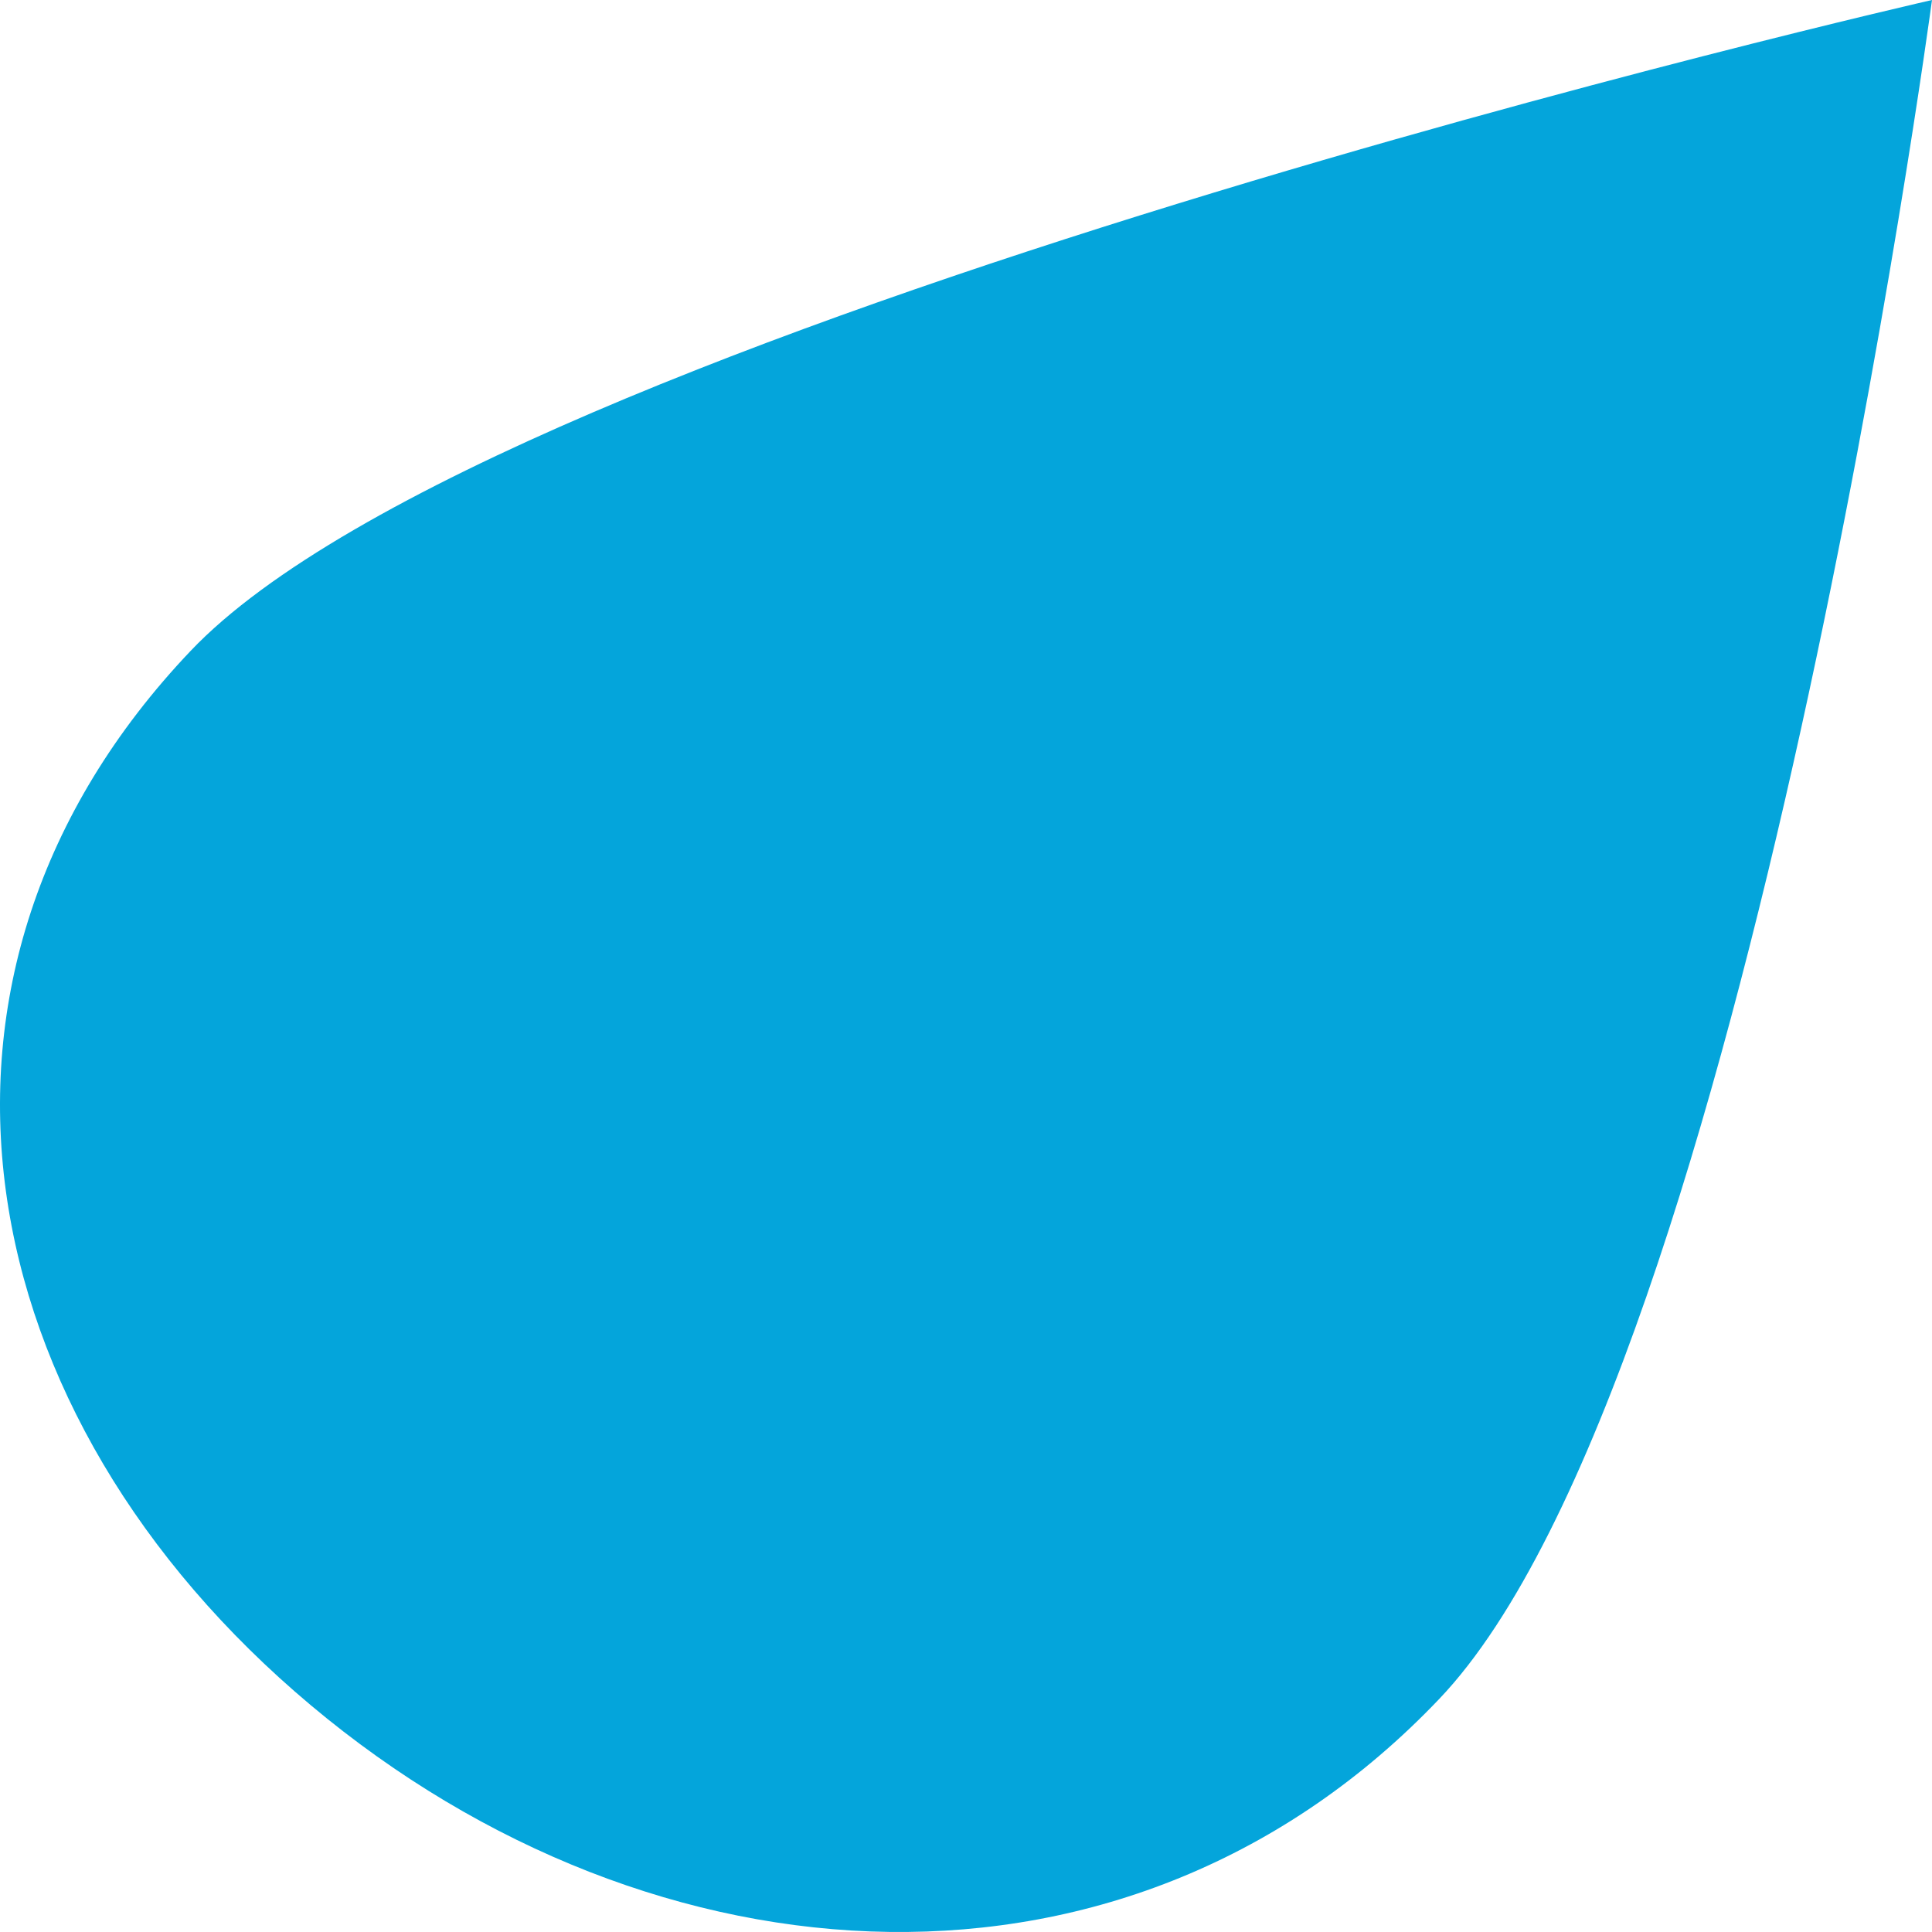 <?xml version="1.0" encoding="UTF-8"?>
<svg width="100px" height="100px" viewBox="0 0 100 100" version="1.1" xmlns="http://www.w3.org/2000/svg" xmlns:xlink="http://www.w3.org/1999/xlink">
    <!-- Generator: Sketch 42 (36781) - http://www.bohemiancoding.com/sketch -->
    <title>Shape</title>
    <desc>Created with Sketch.</desc>
    <defs></defs>
    <g id="Page-1" stroke="none" stroke-width="1" fill="none" fill-rule="evenodd">
        <path d="M74.508,87.923 C90.451,71.154 100,2.13162821e-14 100,2.13162821e-14 C100,2.13162821e-14 25.813,16.918 9.869,33.687 C-6.074,50.455 -1.766,73.284 16.084,88.26 C33.934,103.238 58.565,104.691 74.508,87.923 Z" id="Shape" fill="#04A5DB" fill-rule="nonzero"></path>
    </g>
</svg>